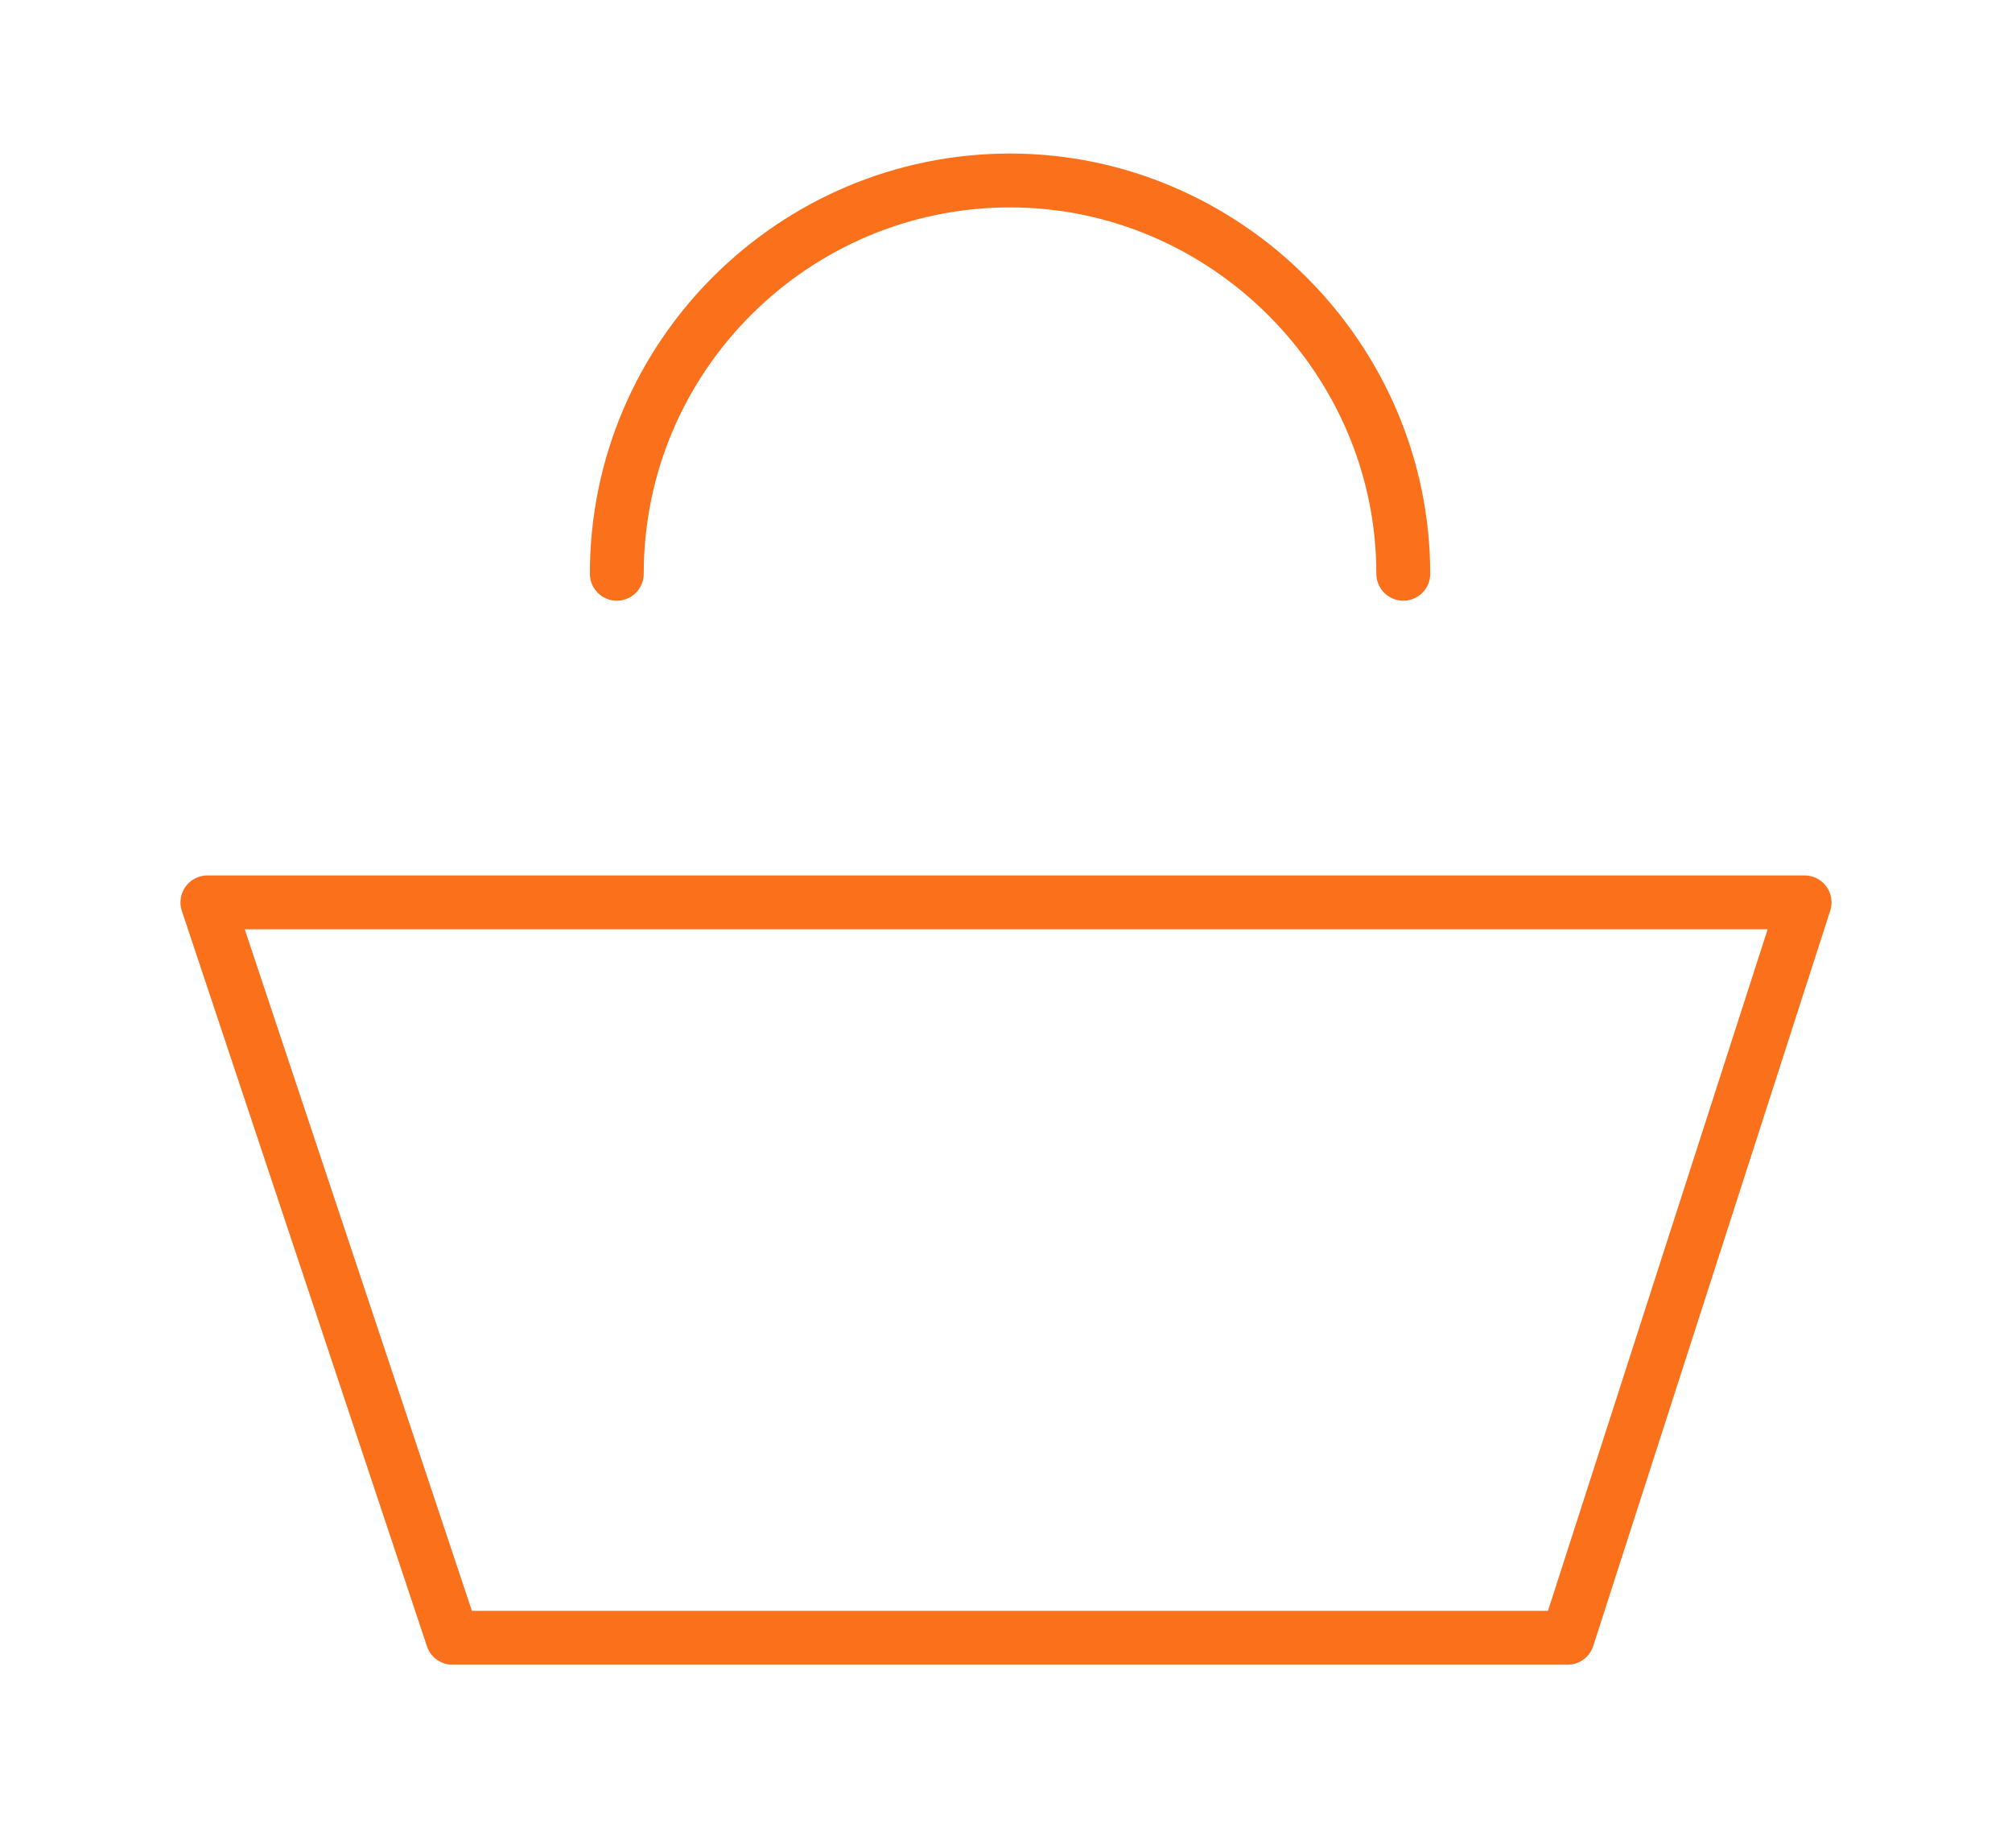 <?xml version="1.0" encoding="utf-8"?>
<!-- Generator: Adobe Illustrator 19.0.0, SVG Export Plug-In . SVG Version: 6.00 Build 0)  -->
<!DOCTYPE svg PUBLIC "-//W3C//DTD SVG 1.1//EN" "http://www.w3.org/Graphics/SVG/1.1/DTD/svg11.dtd">
<svg version="1.1" id="Ebene_1" xmlns="http://www.w3.org/2000/svg" xmlns:xlink="http://www.w3.org/1999/xlink" x="0px" y="0px"
	 width="74.7px" height="68.6px" viewBox="-383 263.7 74.7 68.6" style="enable-background:new -383 263.7 74.7 68.6;"
	 xml:space="preserve">
<style type="text/css">
	.st0{fill:none;stroke:#FA701B;stroke-width:2;stroke-linecap:round;stroke-linejoin:round;stroke-miterlimit:10;}
</style>
<path class="st0" d="M-360.1,285c0-8.1,6.6-14.6,14.6-14.6s14.6,6.6,14.6,14.6"/>
<polygon class="st0" points="-324.8,324.5 -366.2,324.5 -375.3,297.2 -316,297.2 "/>
</svg>

